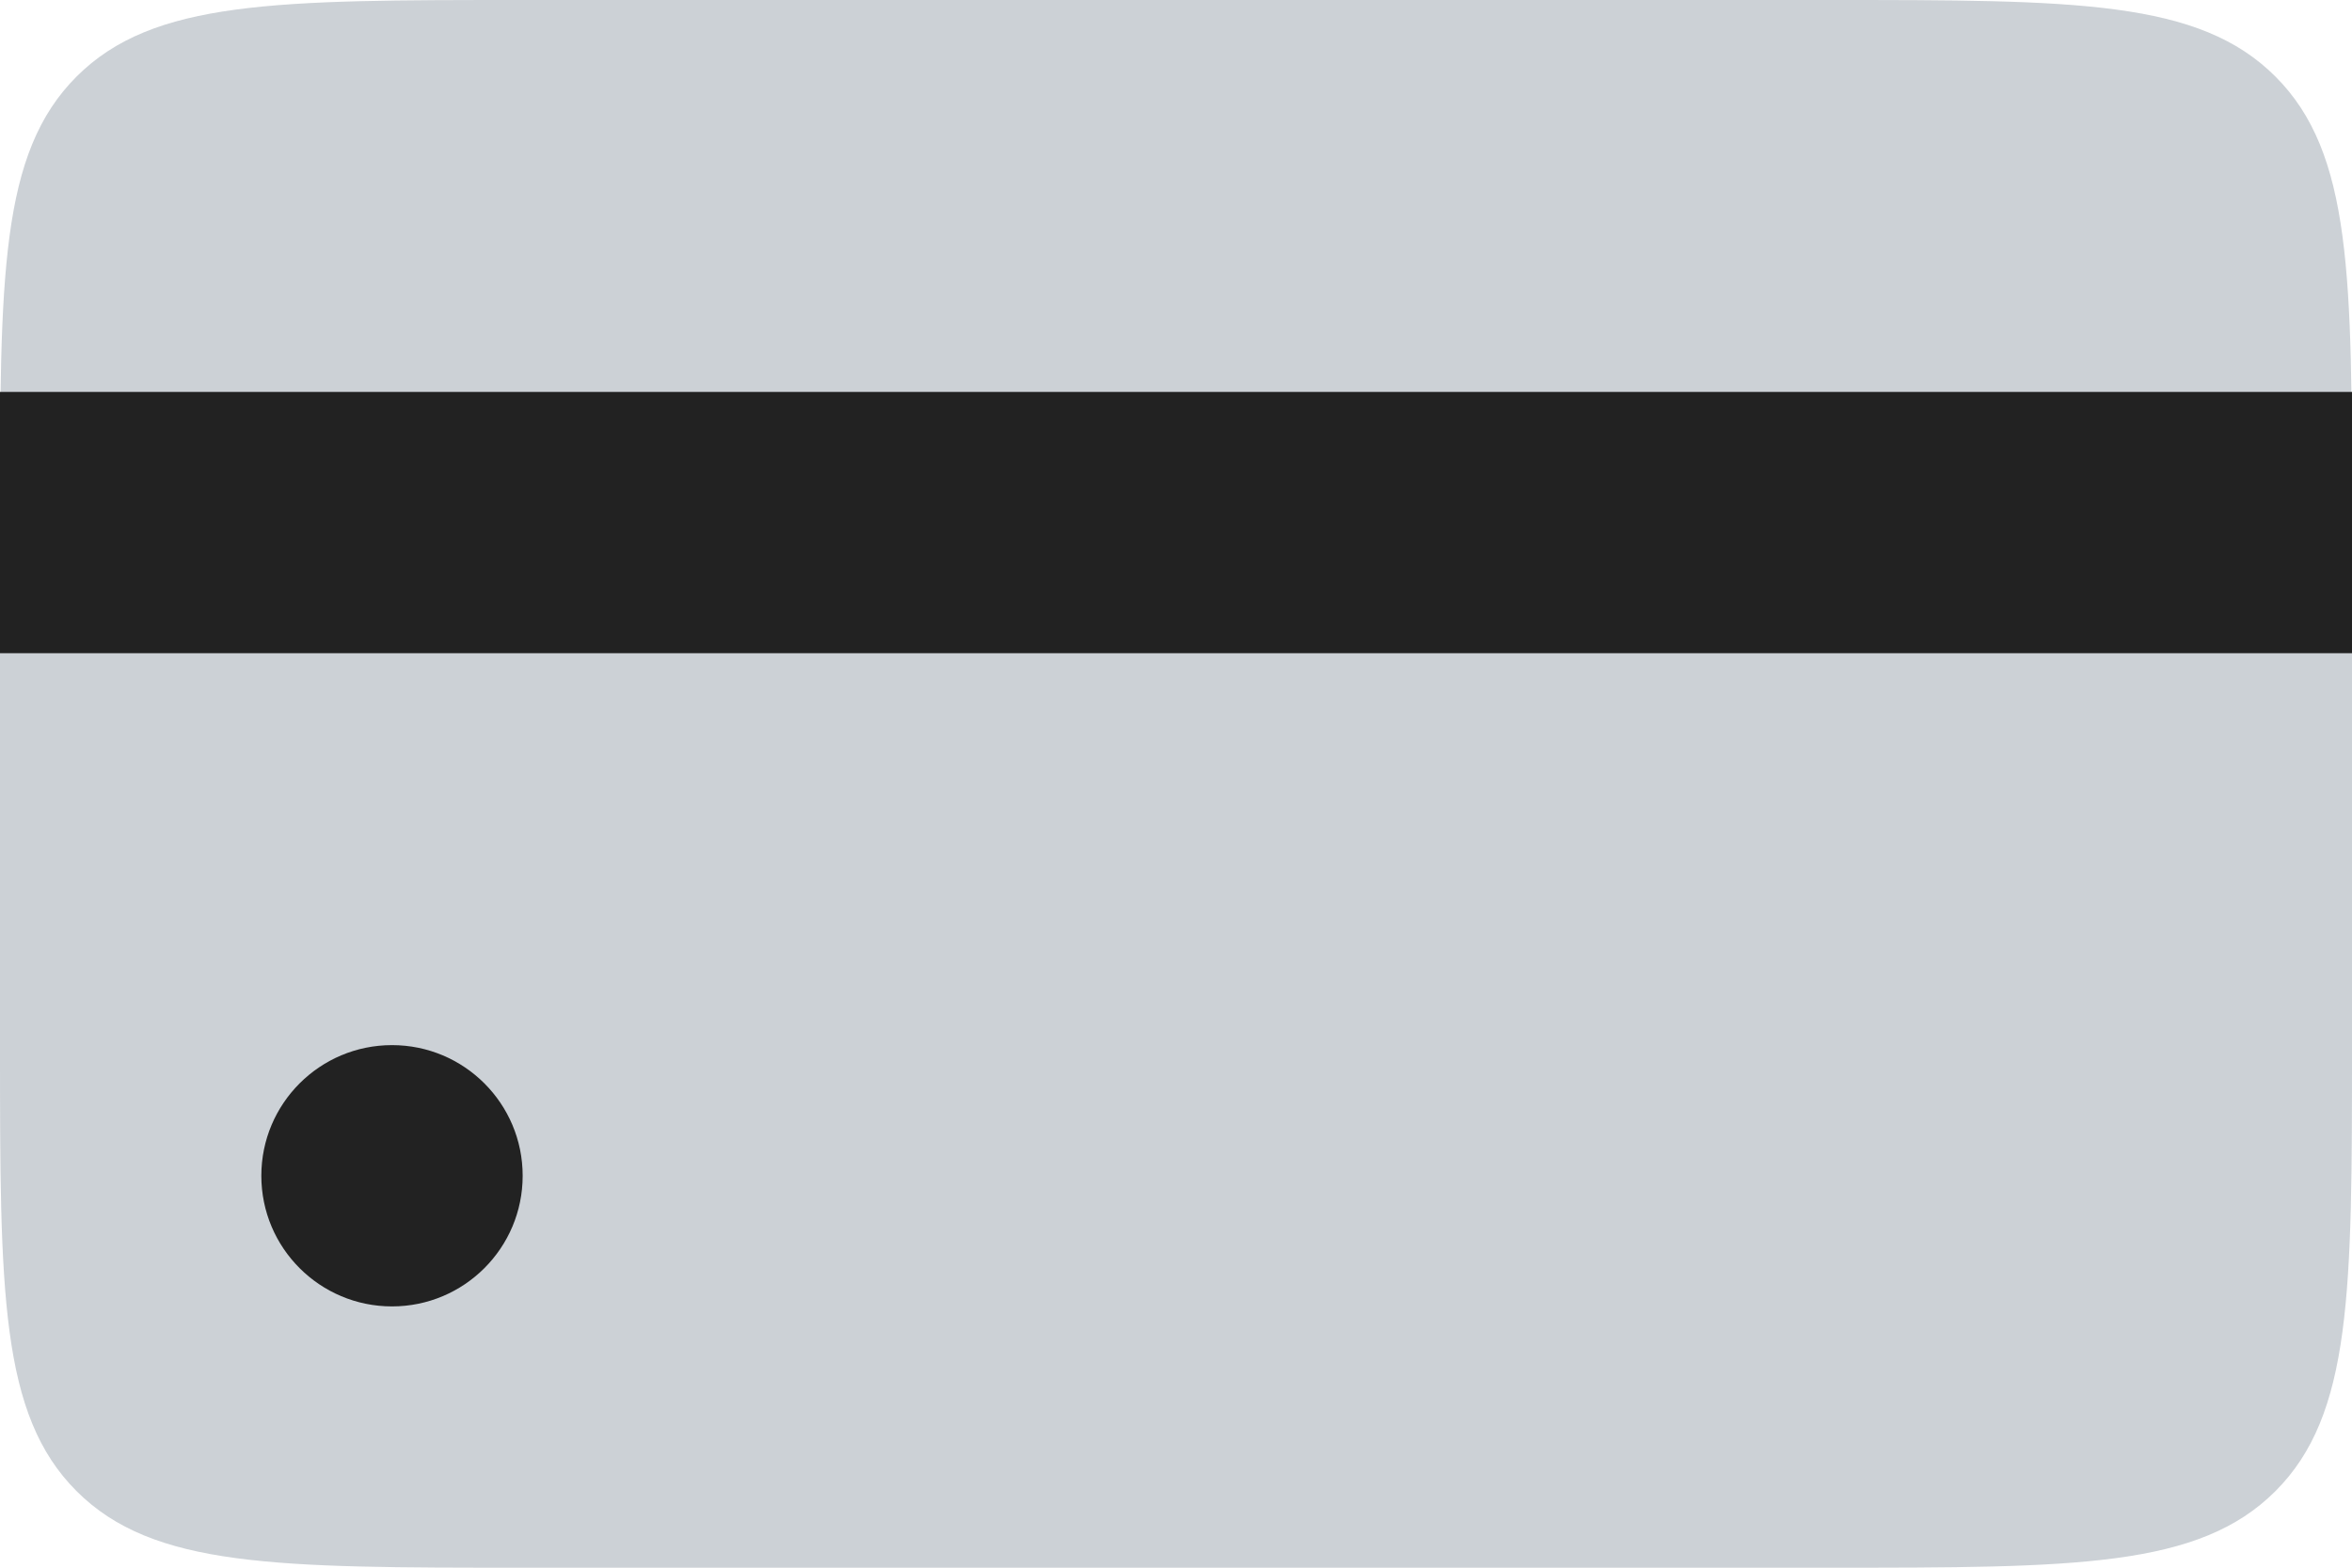<svg xmlns="http://www.w3.org/2000/svg" fill="none" viewBox="3 6 18 12"><path d="m3 10c0-1.886 0-2.828.586-3.414.586-.586 1.529-.586 3.414-.586h10c1.886 0 2.828 0 3.414.586.586.586.586 1.529.586 3.414v4c0 1.886 0 2.828-.586 3.414s-1.529.586-3.414.586h-10c-1.886 0-2.828 0-3.414-.586-.586-.586-.586-1.529-.586-3.414z" fill="#2a4157" fill-opacity=".24"/><g fill="#222"><circle cx="6" cy="15" r="1"/><path d="m3 9h18v2h-18z"/></g></svg>